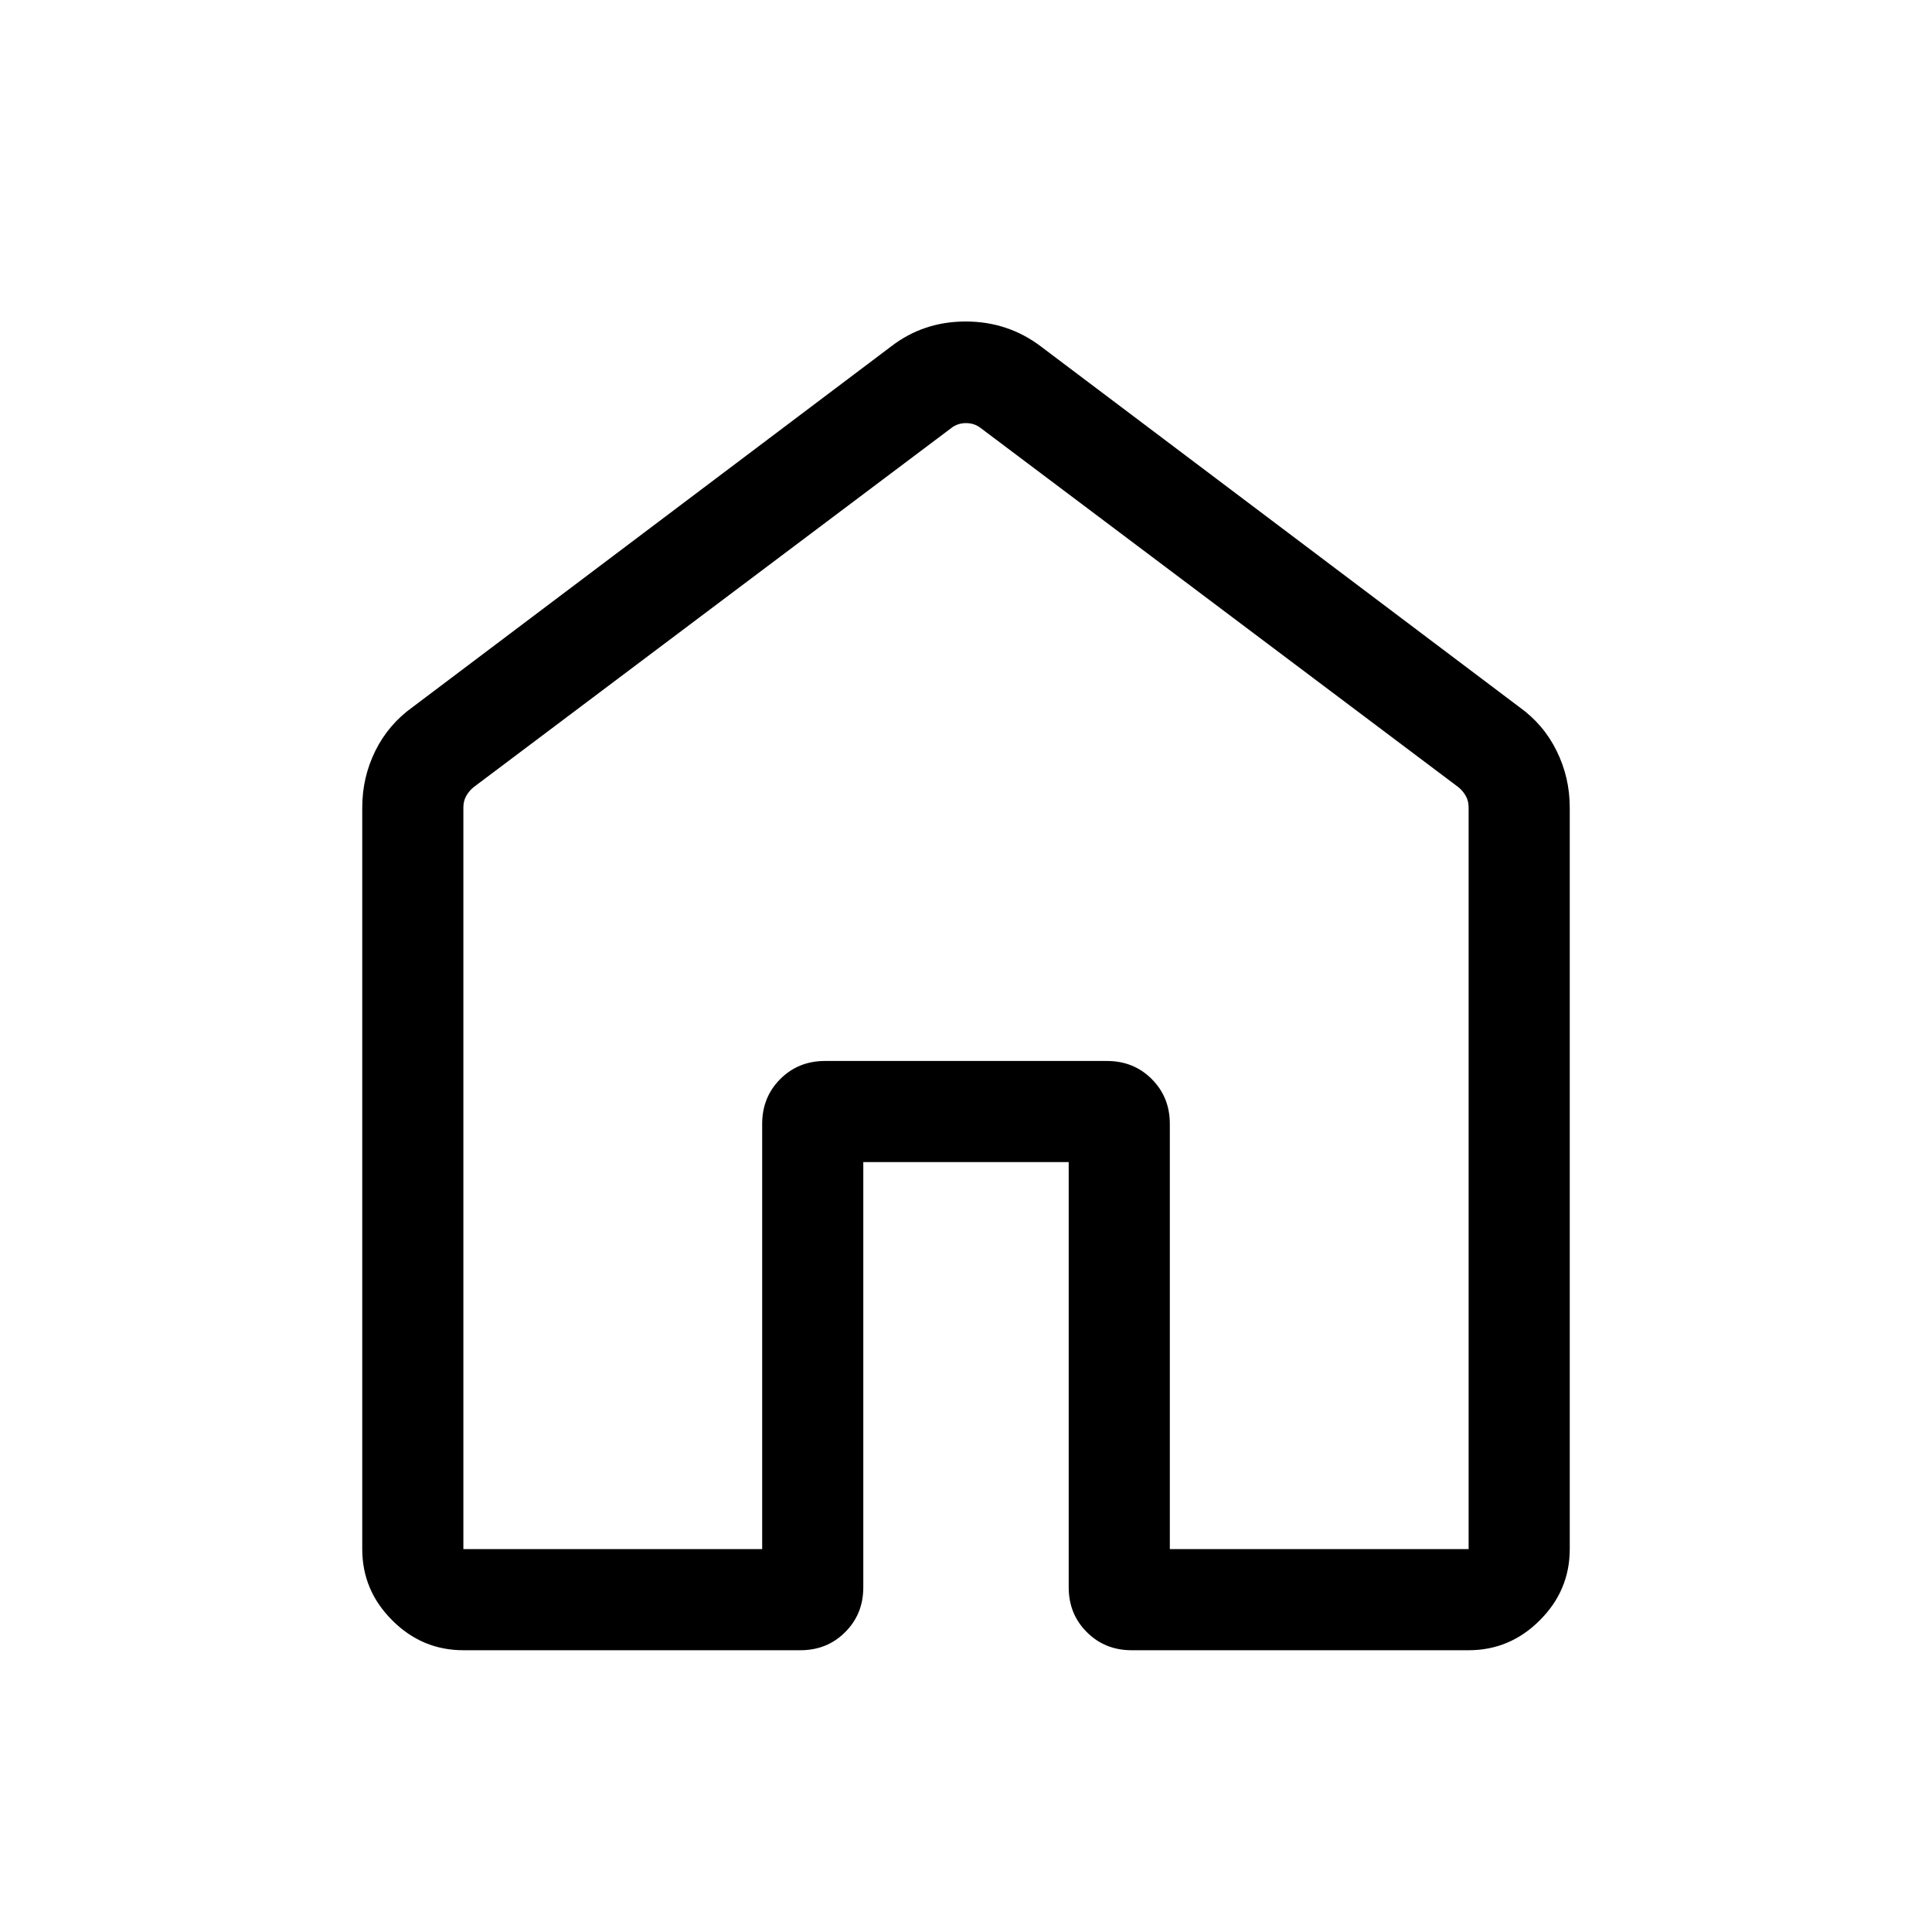 <svg width="32" height="32" viewBox="0 0 32 32" fill="none" xmlns="http://www.w3.org/2000/svg">
<path d="M7.675 25.658H12.624V18.615C12.624 18.32 12.724 18.072 12.924 17.872C13.124 17.672 13.371 17.573 13.667 17.573H18.333C18.629 17.573 18.876 17.672 19.076 17.872C19.276 18.072 19.376 18.32 19.376 18.615V25.658H24.325V13.373C24.325 13.305 24.31 13.243 24.28 13.187C24.25 13.132 24.209 13.082 24.158 13.04L16.244 7.09C16.175 7.036 16.094 7.008 16 7.008C15.906 7.008 15.825 7.036 15.756 7.09L7.842 13.04C7.791 13.082 7.75 13.132 7.72 13.187C7.69 13.243 7.675 13.305 7.675 13.373V25.658ZM6 25.658V13.376C6 13.042 6.072 12.729 6.217 12.436C6.362 12.143 6.569 11.901 6.838 11.709L14.752 5.744C15.112 5.464 15.526 5.325 15.994 5.325C16.463 5.325 16.881 5.464 17.248 5.744L25.162 11.709C25.431 11.901 25.638 12.143 25.782 12.436C25.927 12.729 26 13.042 26 13.376V25.658C26 26.114 25.835 26.507 25.504 26.837C25.174 27.168 24.781 27.333 24.325 27.333H18.744C18.448 27.333 18.201 27.233 18.001 27.033C17.801 26.834 17.701 26.586 17.701 26.29V19.248H14.299V26.29C14.299 26.586 14.199 26.834 13.999 27.033C13.8 27.233 13.552 27.333 13.256 27.333H7.675C7.219 27.333 6.826 27.168 6.496 26.837C6.165 26.507 6 26.114 6 25.658Z" fill="black"/>
</svg>
